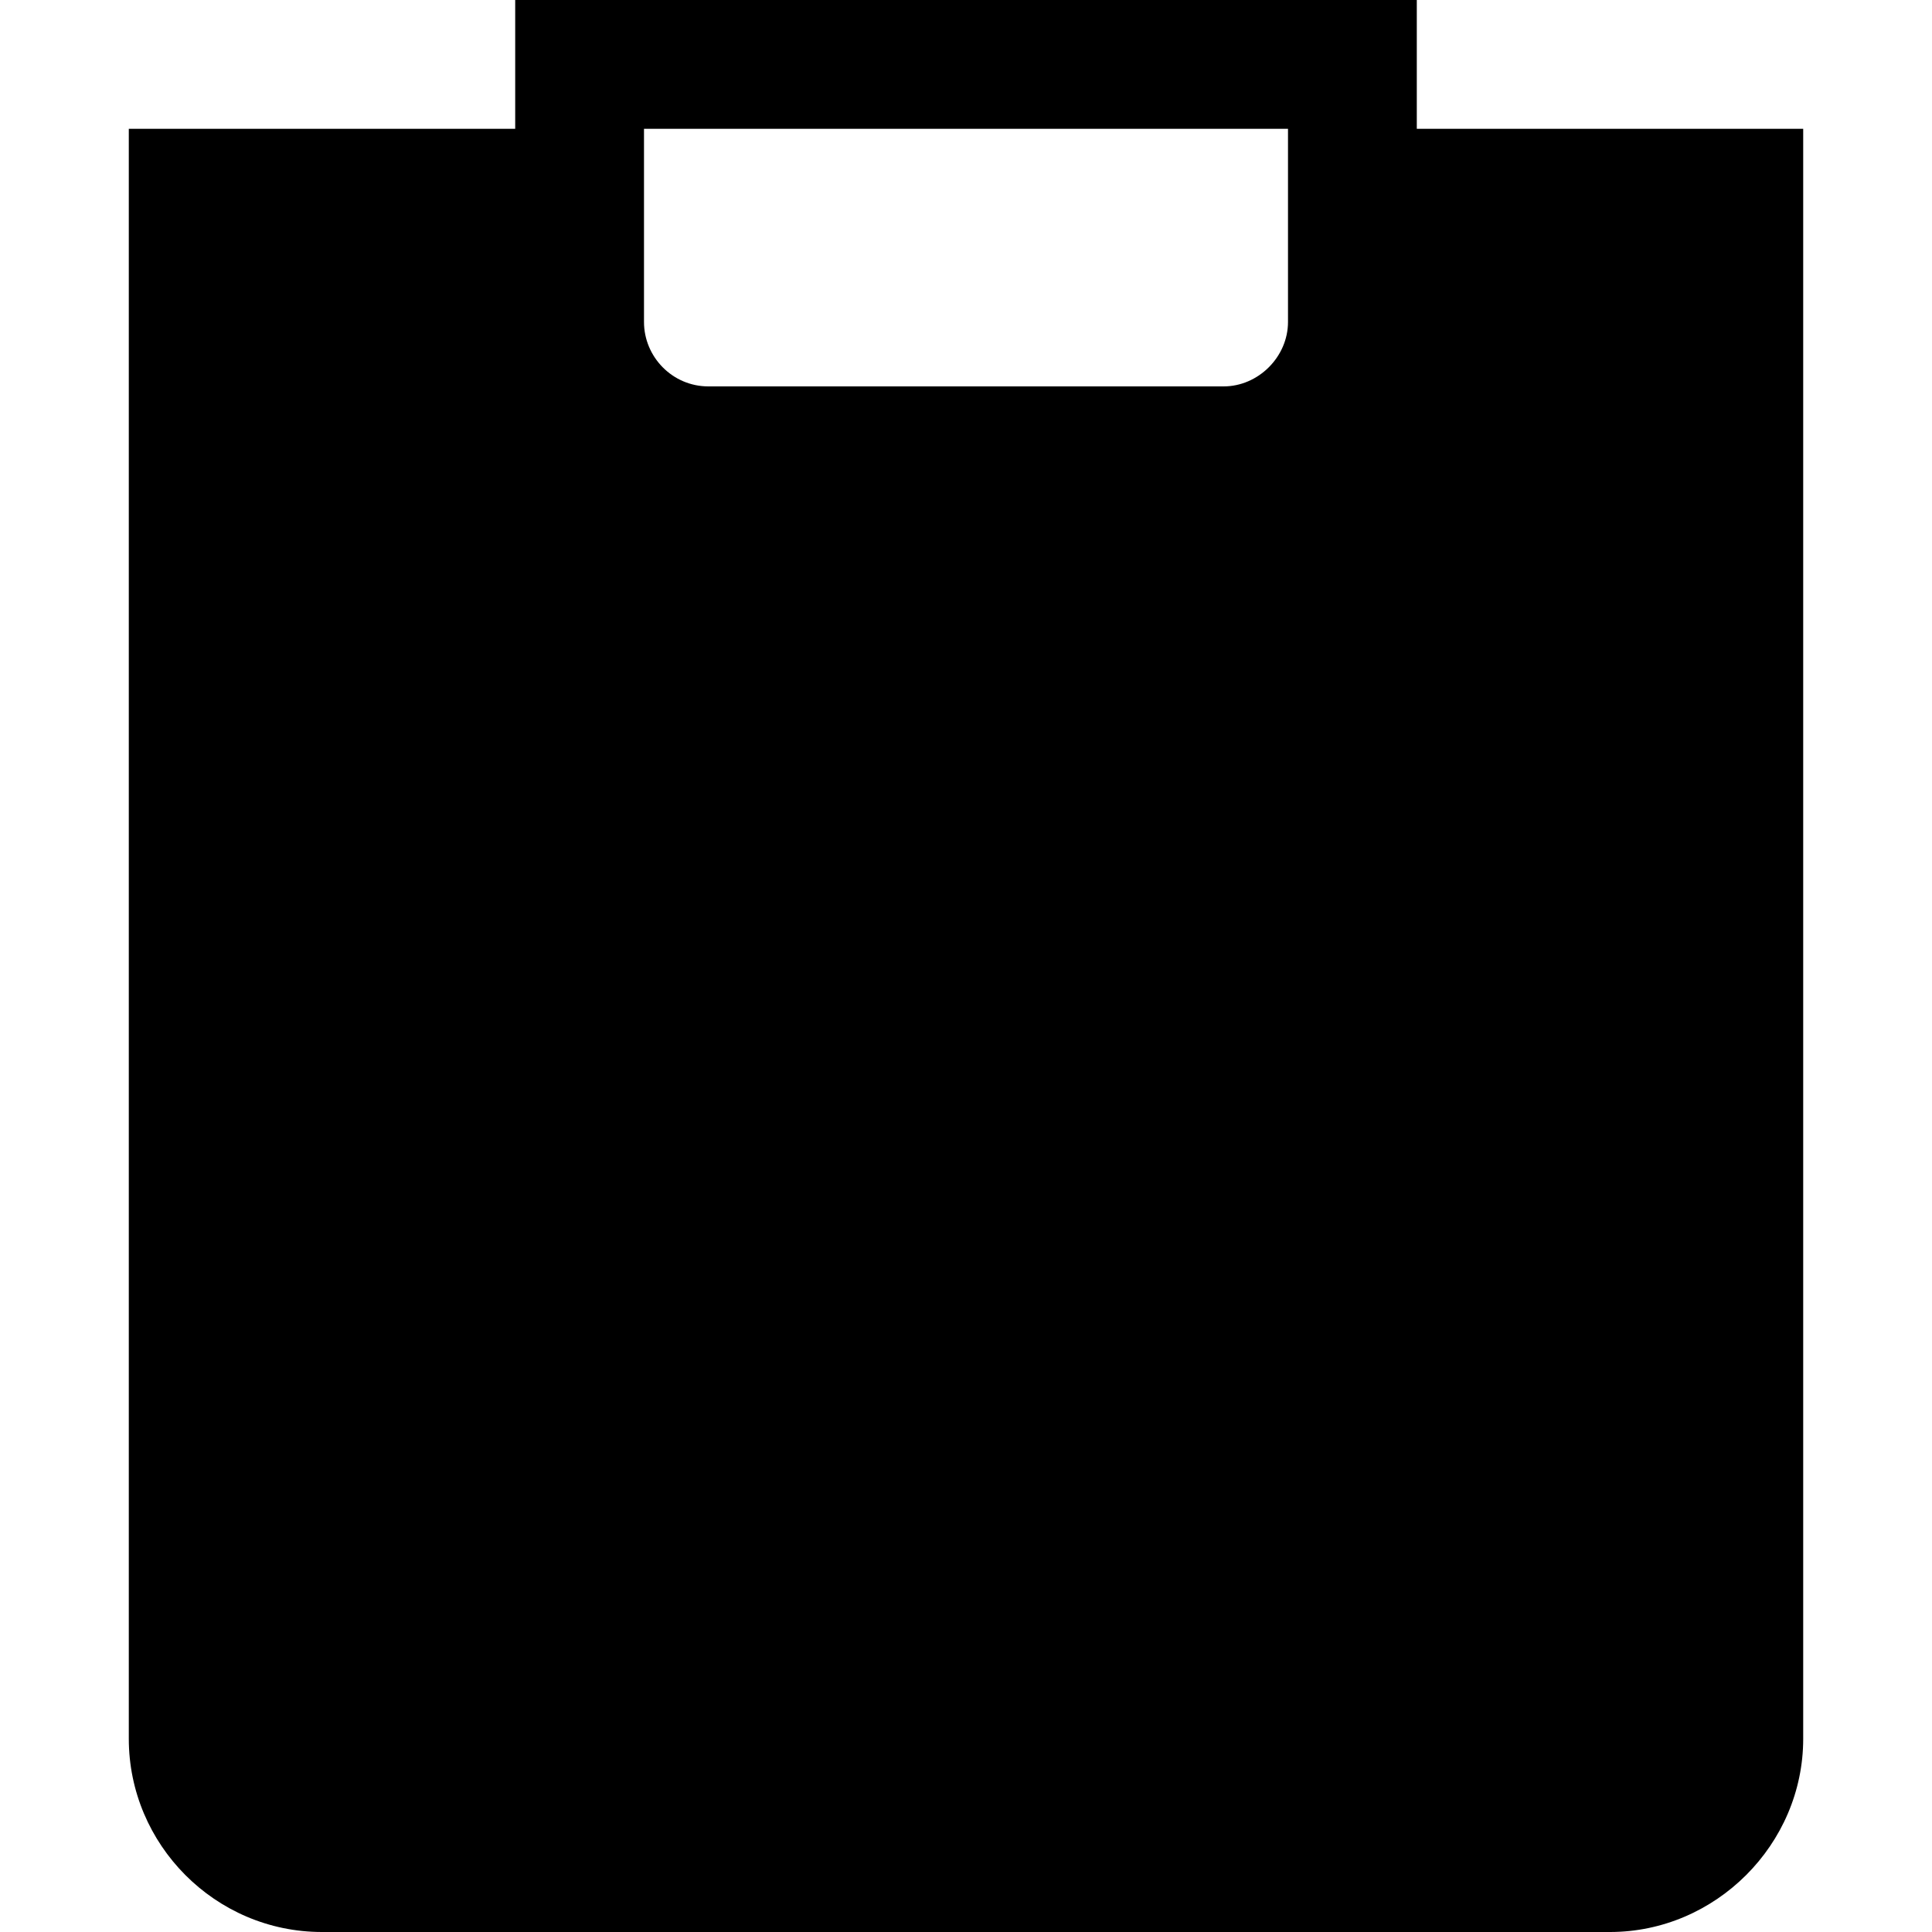 <svg viewBox="0 0 15 15" xmlns="http://www.w3.org/2000/svg"><path fill-rule="evenodd" d="M11 0H4v1H1v12.5c0 .82.67 1.5 1.5 1.5h10c.82 0 1.5-.68 1.5-1.5V1h-3V0Zm-1 1H5v1.5c0 .27.22.5.5.5h4c.27 0 .5-.23.5-.5V1Z"/></svg>